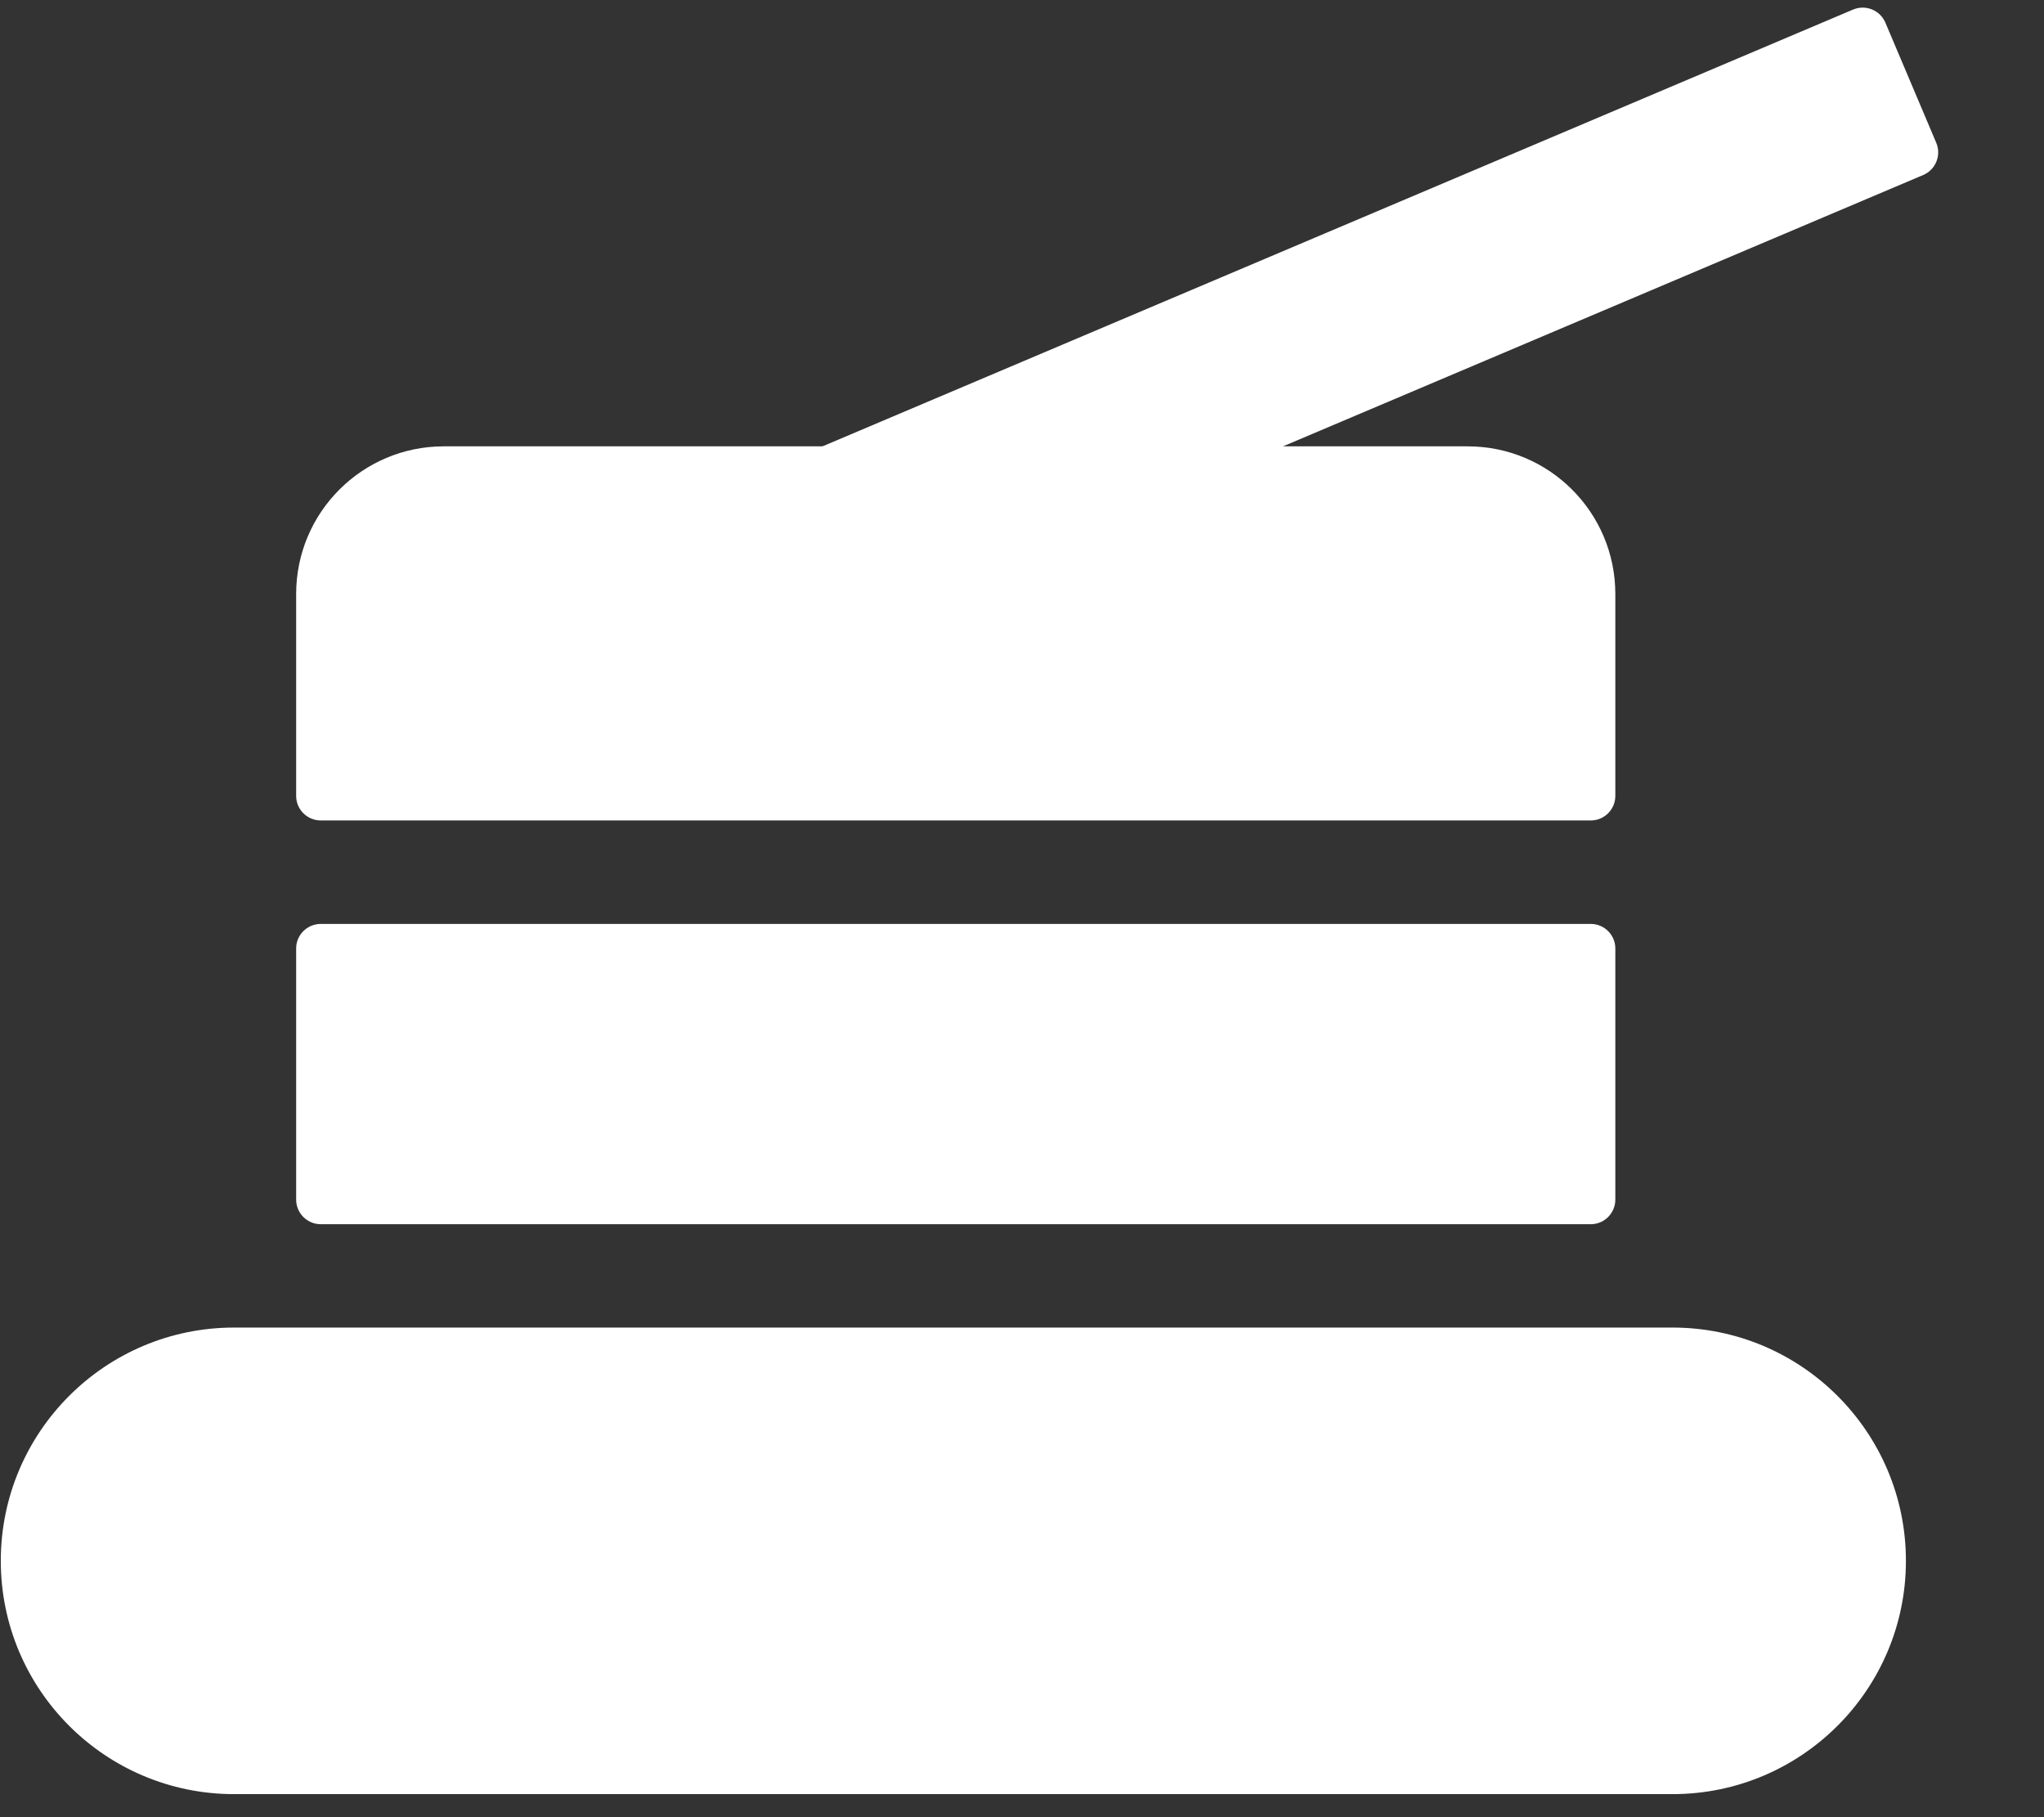 <svg width="18" height="16" viewBox="0 0 18 16" fill="none" xmlns="http://www.w3.org/2000/svg">
<rect x="0" y="0" width="18" height="16" fill="#333333" stroke="none"/>
<path d="M14.729 11.689C15.863 11.689 16.784 12.609 16.784 13.743C16.784 14.877 15.863 15.797 14.729 15.797H2.061C0.927 15.797 0.007 14.877 0.007 13.743C0.007 12.609 0.927 11.689 2.061 11.689H14.729Z" fill="white"/>
<path d="M2.608 5.23C2.608 4.512 3.19 3.93 3.908 3.93H12.925C13.643 3.93 14.225 4.512 14.225 5.23V7.008C14.225 7.127 14.128 7.224 14.009 7.224H2.825C2.705 7.224 2.608 7.127 2.608 7.008V5.23Z" fill="white"/>
<path d="M2.608 8.351C2.608 8.232 2.705 8.135 2.825 8.135H14.009C14.128 8.135 14.225 8.232 14.225 8.351V10.562C14.225 10.682 14.128 10.779 14.009 10.779H2.825C2.705 10.779 2.608 10.682 2.608 10.562V8.351Z" fill="white"/>
<path d="M4.542 5.31C4.495 5.2 4.546 5.073 4.657 5.026L16.319 0.084C16.429 0.038 16.556 0.089 16.603 0.199L17.051 1.257C17.098 1.367 17.046 1.495 16.936 1.541L5.274 6.483C5.164 6.53 5.037 6.478 4.99 6.368L4.542 5.31Z" fill="white"/>
</svg>
